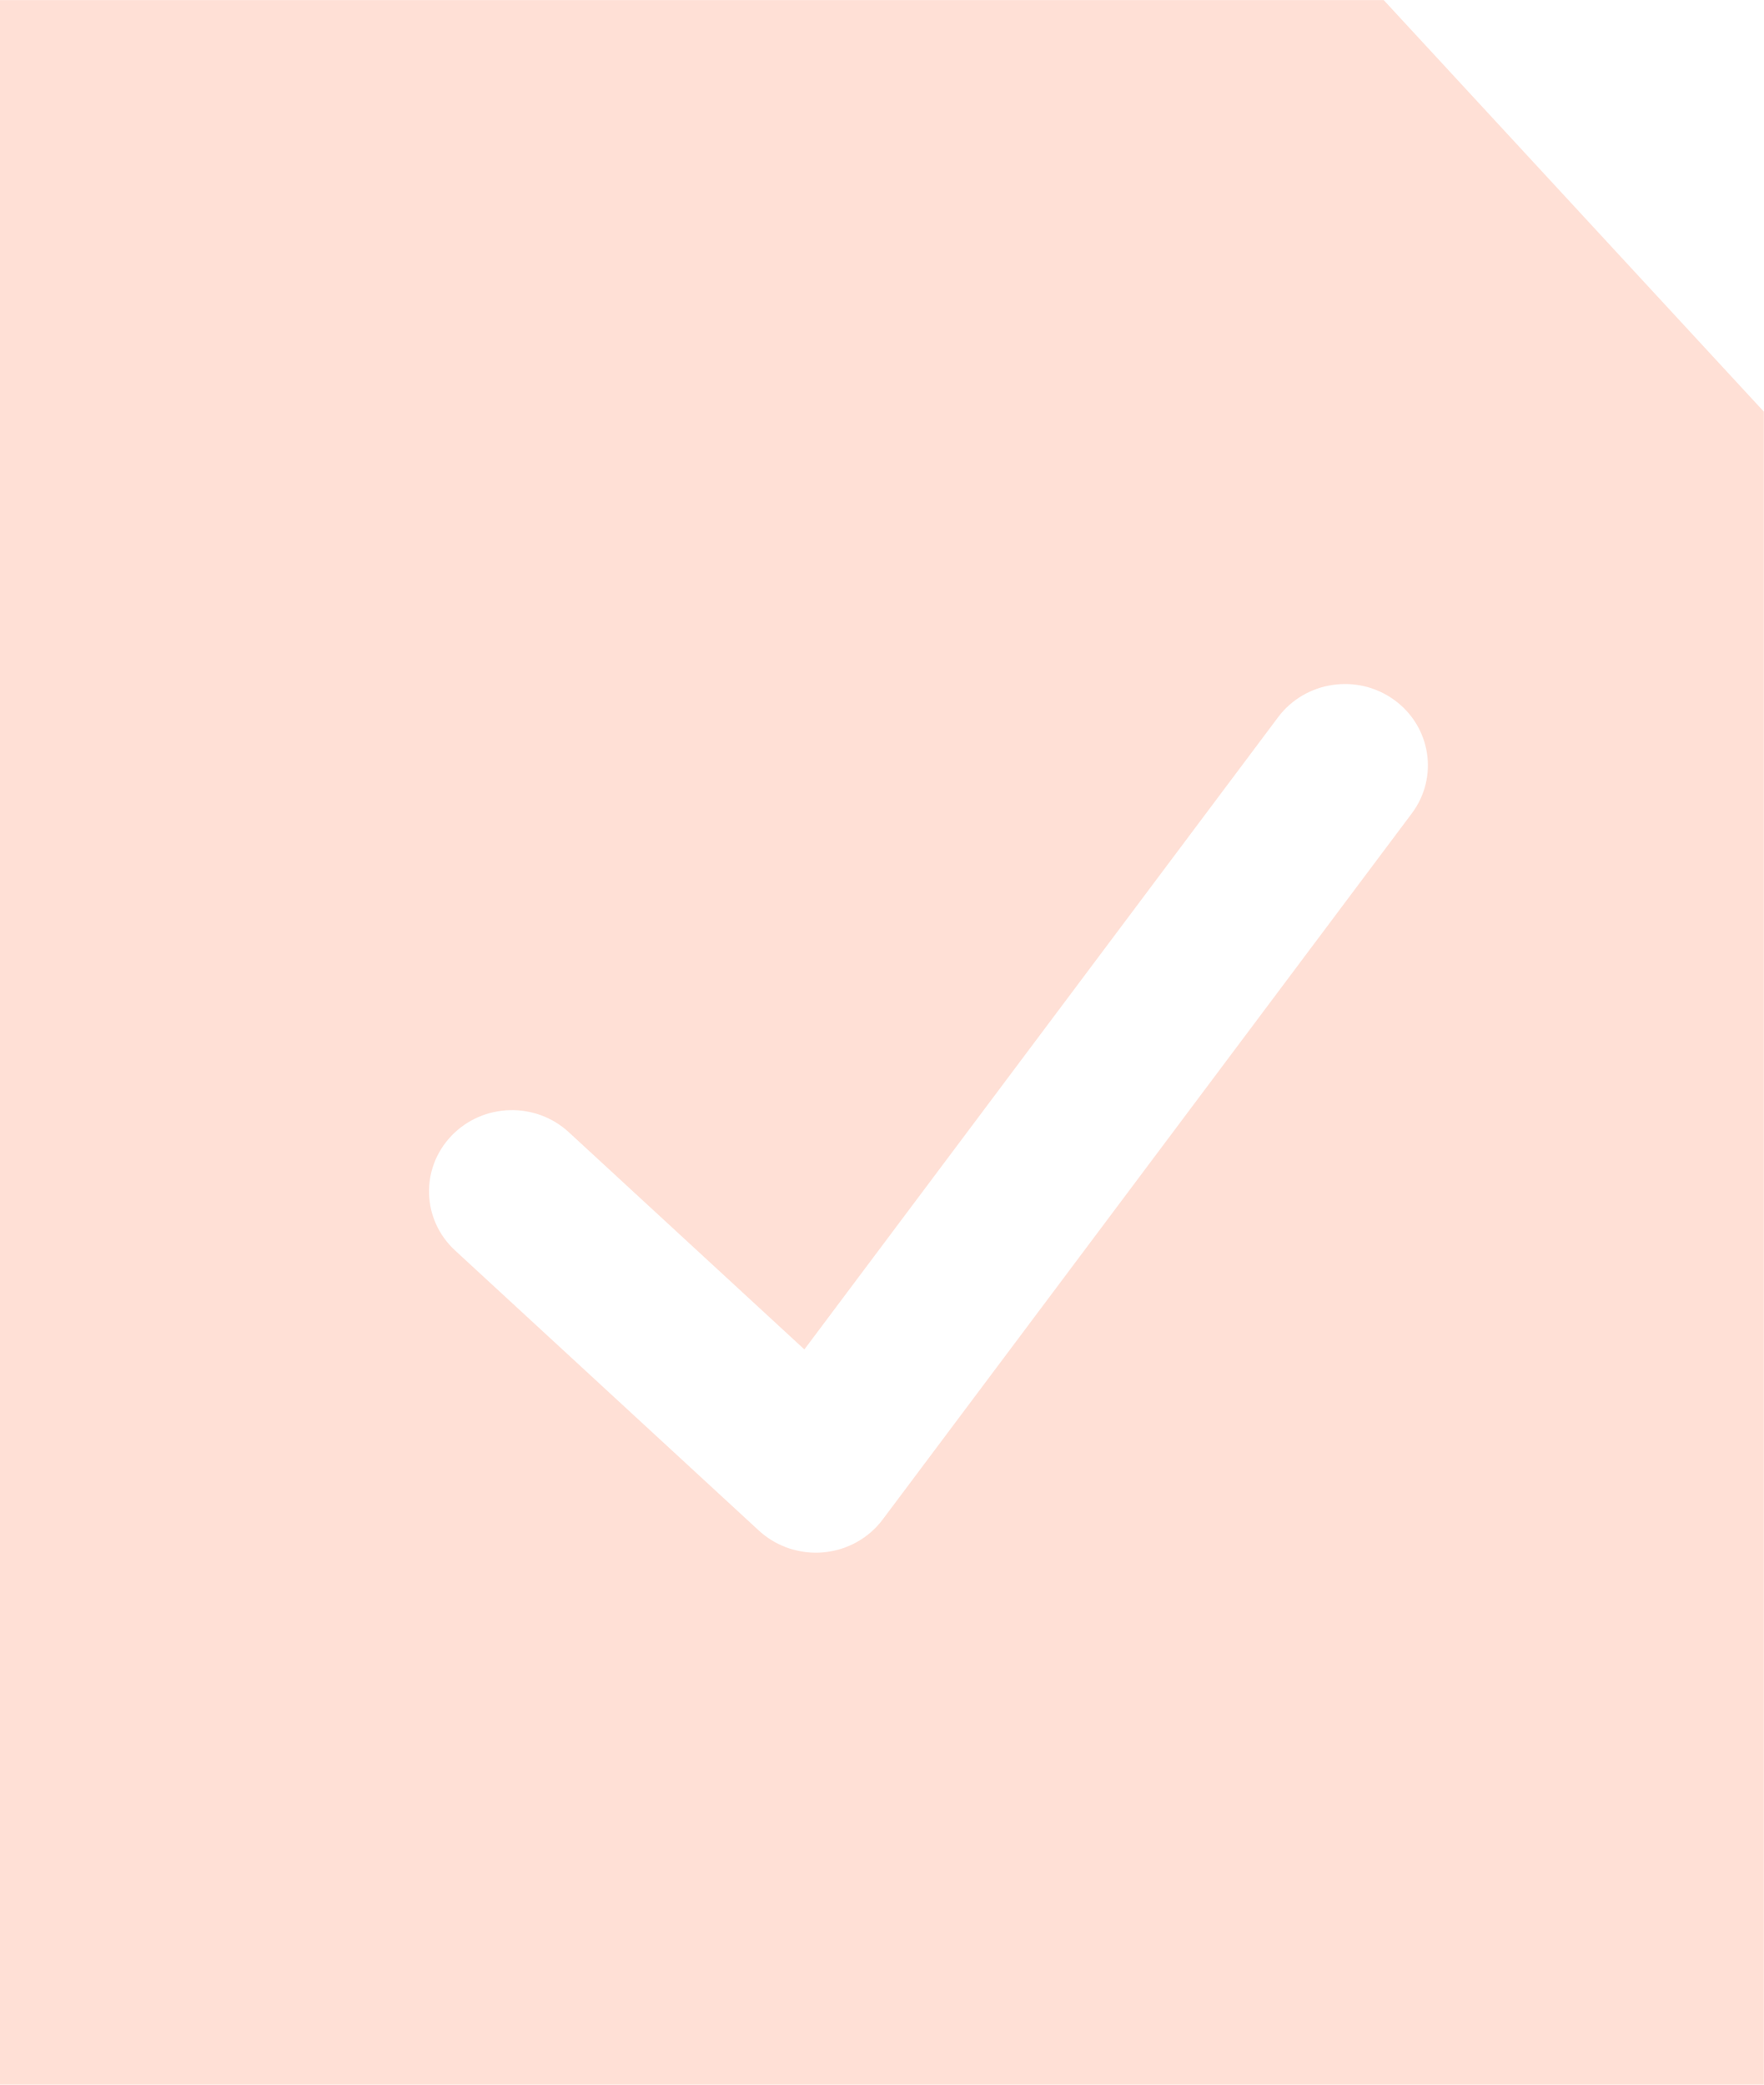 <svg 
 xmlns="http://www.w3.org/2000/svg"
 xmlns:xlink="http://www.w3.org/1999/xlink"
 width="22px" height="26px">
<path fill-rule="evenodd"  fill="rgb(255, 224, 214)"
 d="M17.257,0.001 L-0.005,0.001 L-0.005,25.999 L21.998,25.999 L21.998,5.134 L17.257,0.001 ZM17.608,10.144 L11.008,18.952 C10.833,19.185 10.563,19.335 10.268,19.361 C10.237,19.364 10.205,19.365 10.174,19.365 C9.912,19.365 9.658,19.267 9.465,19.090 L5.676,15.596 C5.260,15.213 5.240,14.572 5.632,14.164 C6.023,13.757 6.678,13.737 7.094,14.121 L10.032,16.830 L15.940,8.945 C16.278,8.494 16.926,8.396 17.386,8.728 C17.846,9.059 17.946,9.693 17.608,10.144 Z"/>
</svg>